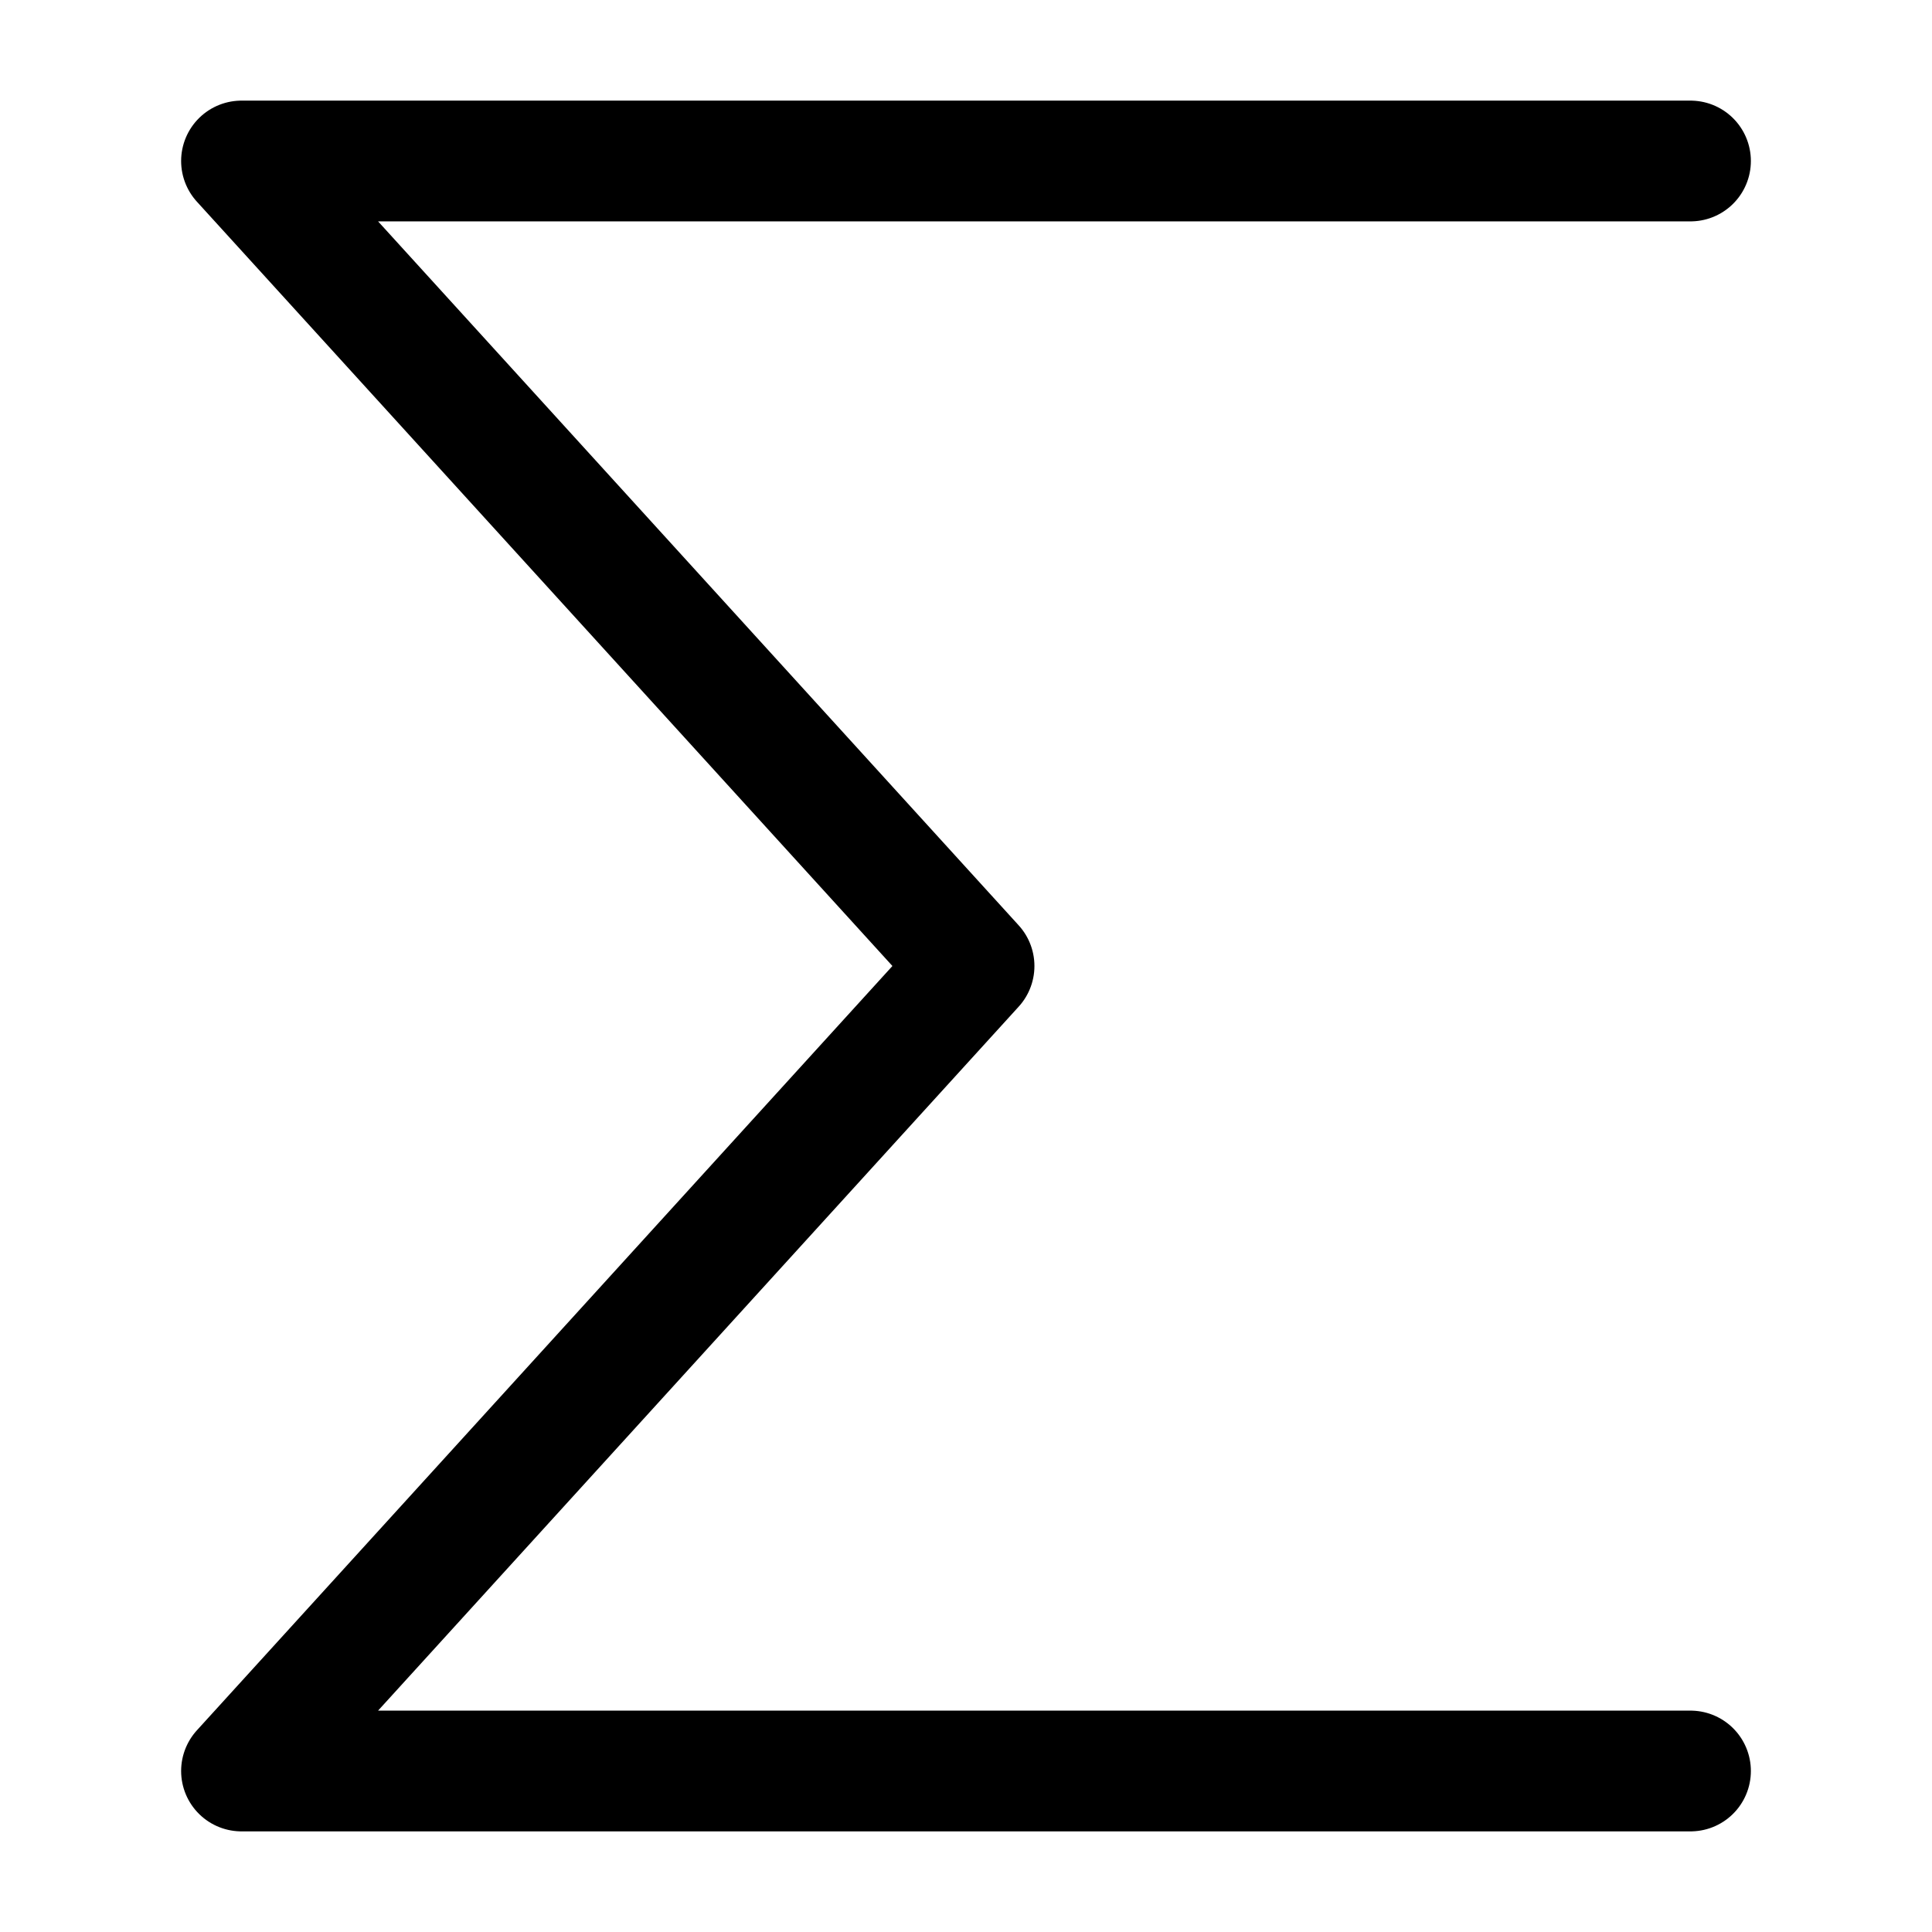<svg width="24" height="24" viewBox="0 0 24 24" fill="none" xmlns="http://www.w3.org/2000/svg">
<path d="M21 22H3L12.1 12L3 2H21" stroke="black" stroke-width="1.5" stroke-miterlimit="10" stroke-linecap="round" stroke-linejoin="round"/>
</svg>
